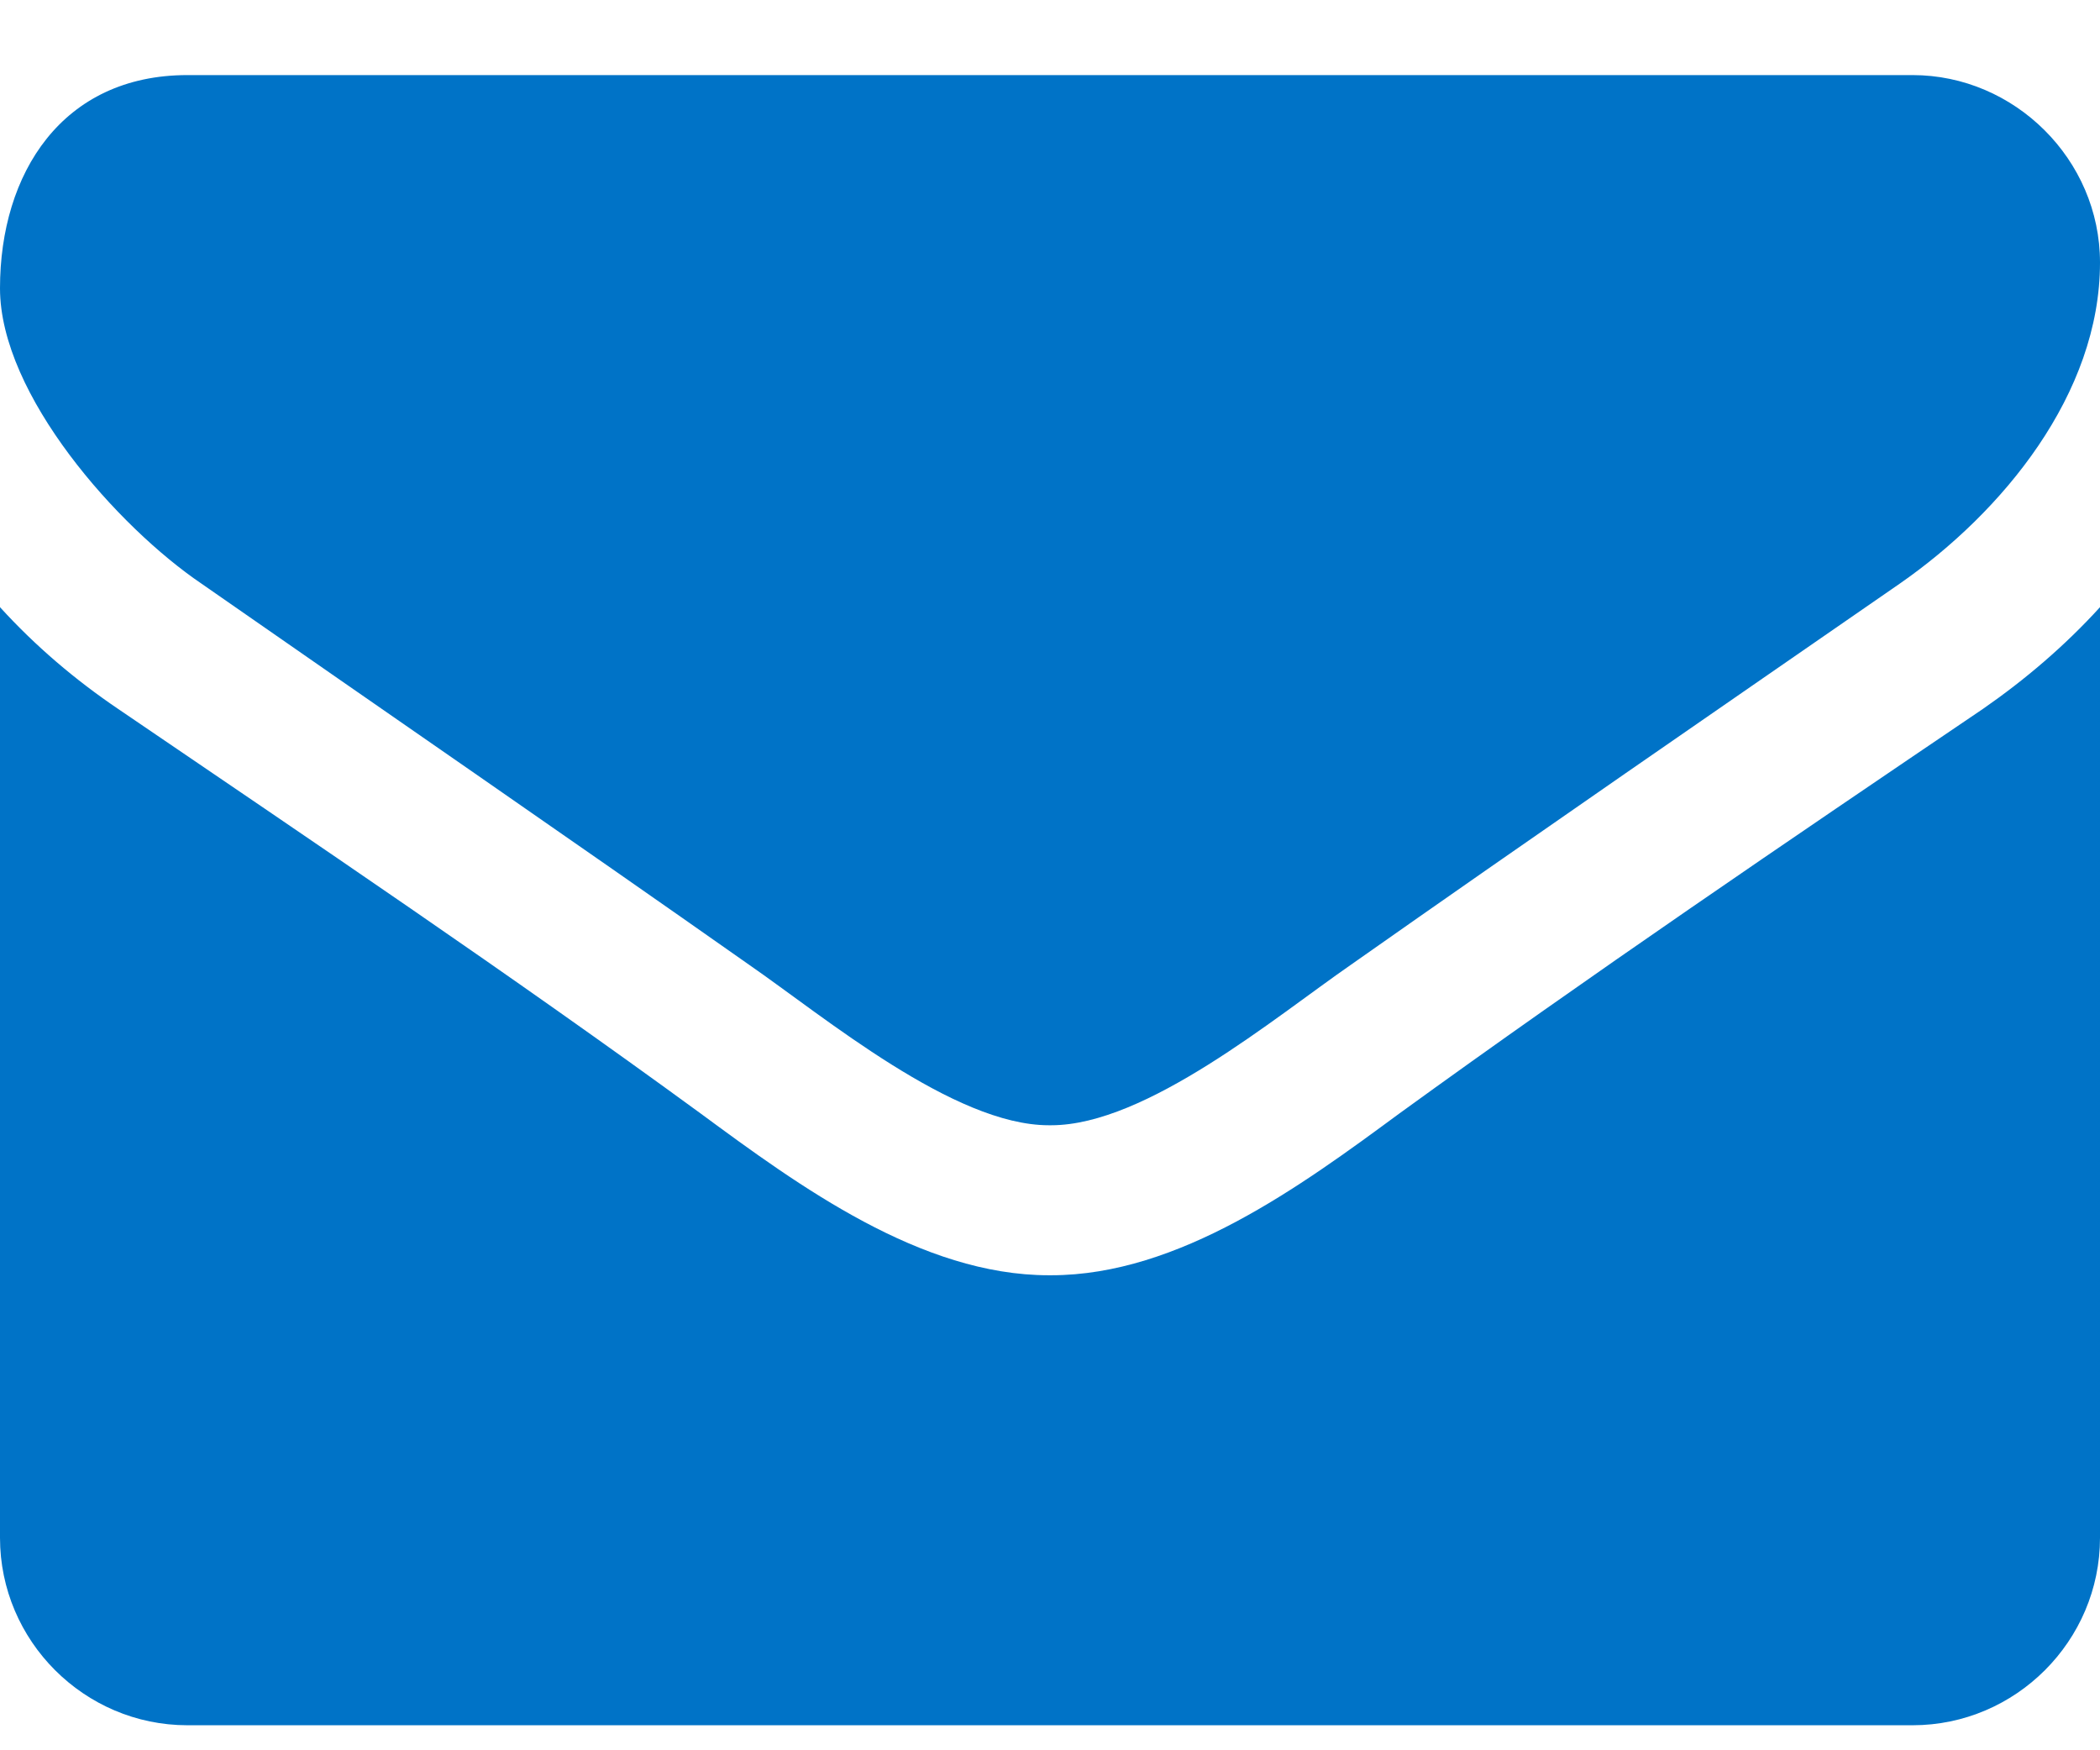 <svg width="12" height="10" viewBox="0 0 12 10" fill="none" xmlns="http://www.w3.org/2000/svg">
<path d="M12 3.469C11.799 3.69 11.571 3.884 11.33 4.051C10.212 4.808 9.087 5.571 7.996 6.362C7.433 6.777 6.737 7.286 6.007 7.286H6H5.993C5.263 7.286 4.567 6.777 4.004 6.362C2.913 5.565 1.788 4.808 0.676 4.051C0.429 3.884 0.201 3.69 0 3.469V8.786C0 9.375 0.482 9.857 1.071 9.857H10.929C11.518 9.857 12 9.375 12 8.786V3.469ZM12 1.5C12 0.911 11.511 0.429 10.929 0.429H1.071C0.355 0.429 0 0.991 0 1.647C0 2.257 0.676 3.013 1.152 3.335C2.19 4.058 3.241 4.781 4.279 5.511C4.714 5.812 5.451 6.429 5.993 6.429H6H6.007C6.549 6.429 7.286 5.812 7.721 5.511C8.759 4.781 9.81 4.058 10.855 3.335C11.444 2.926 12 2.25 12 1.5Z" fill="#0073C7"/>
</svg>
